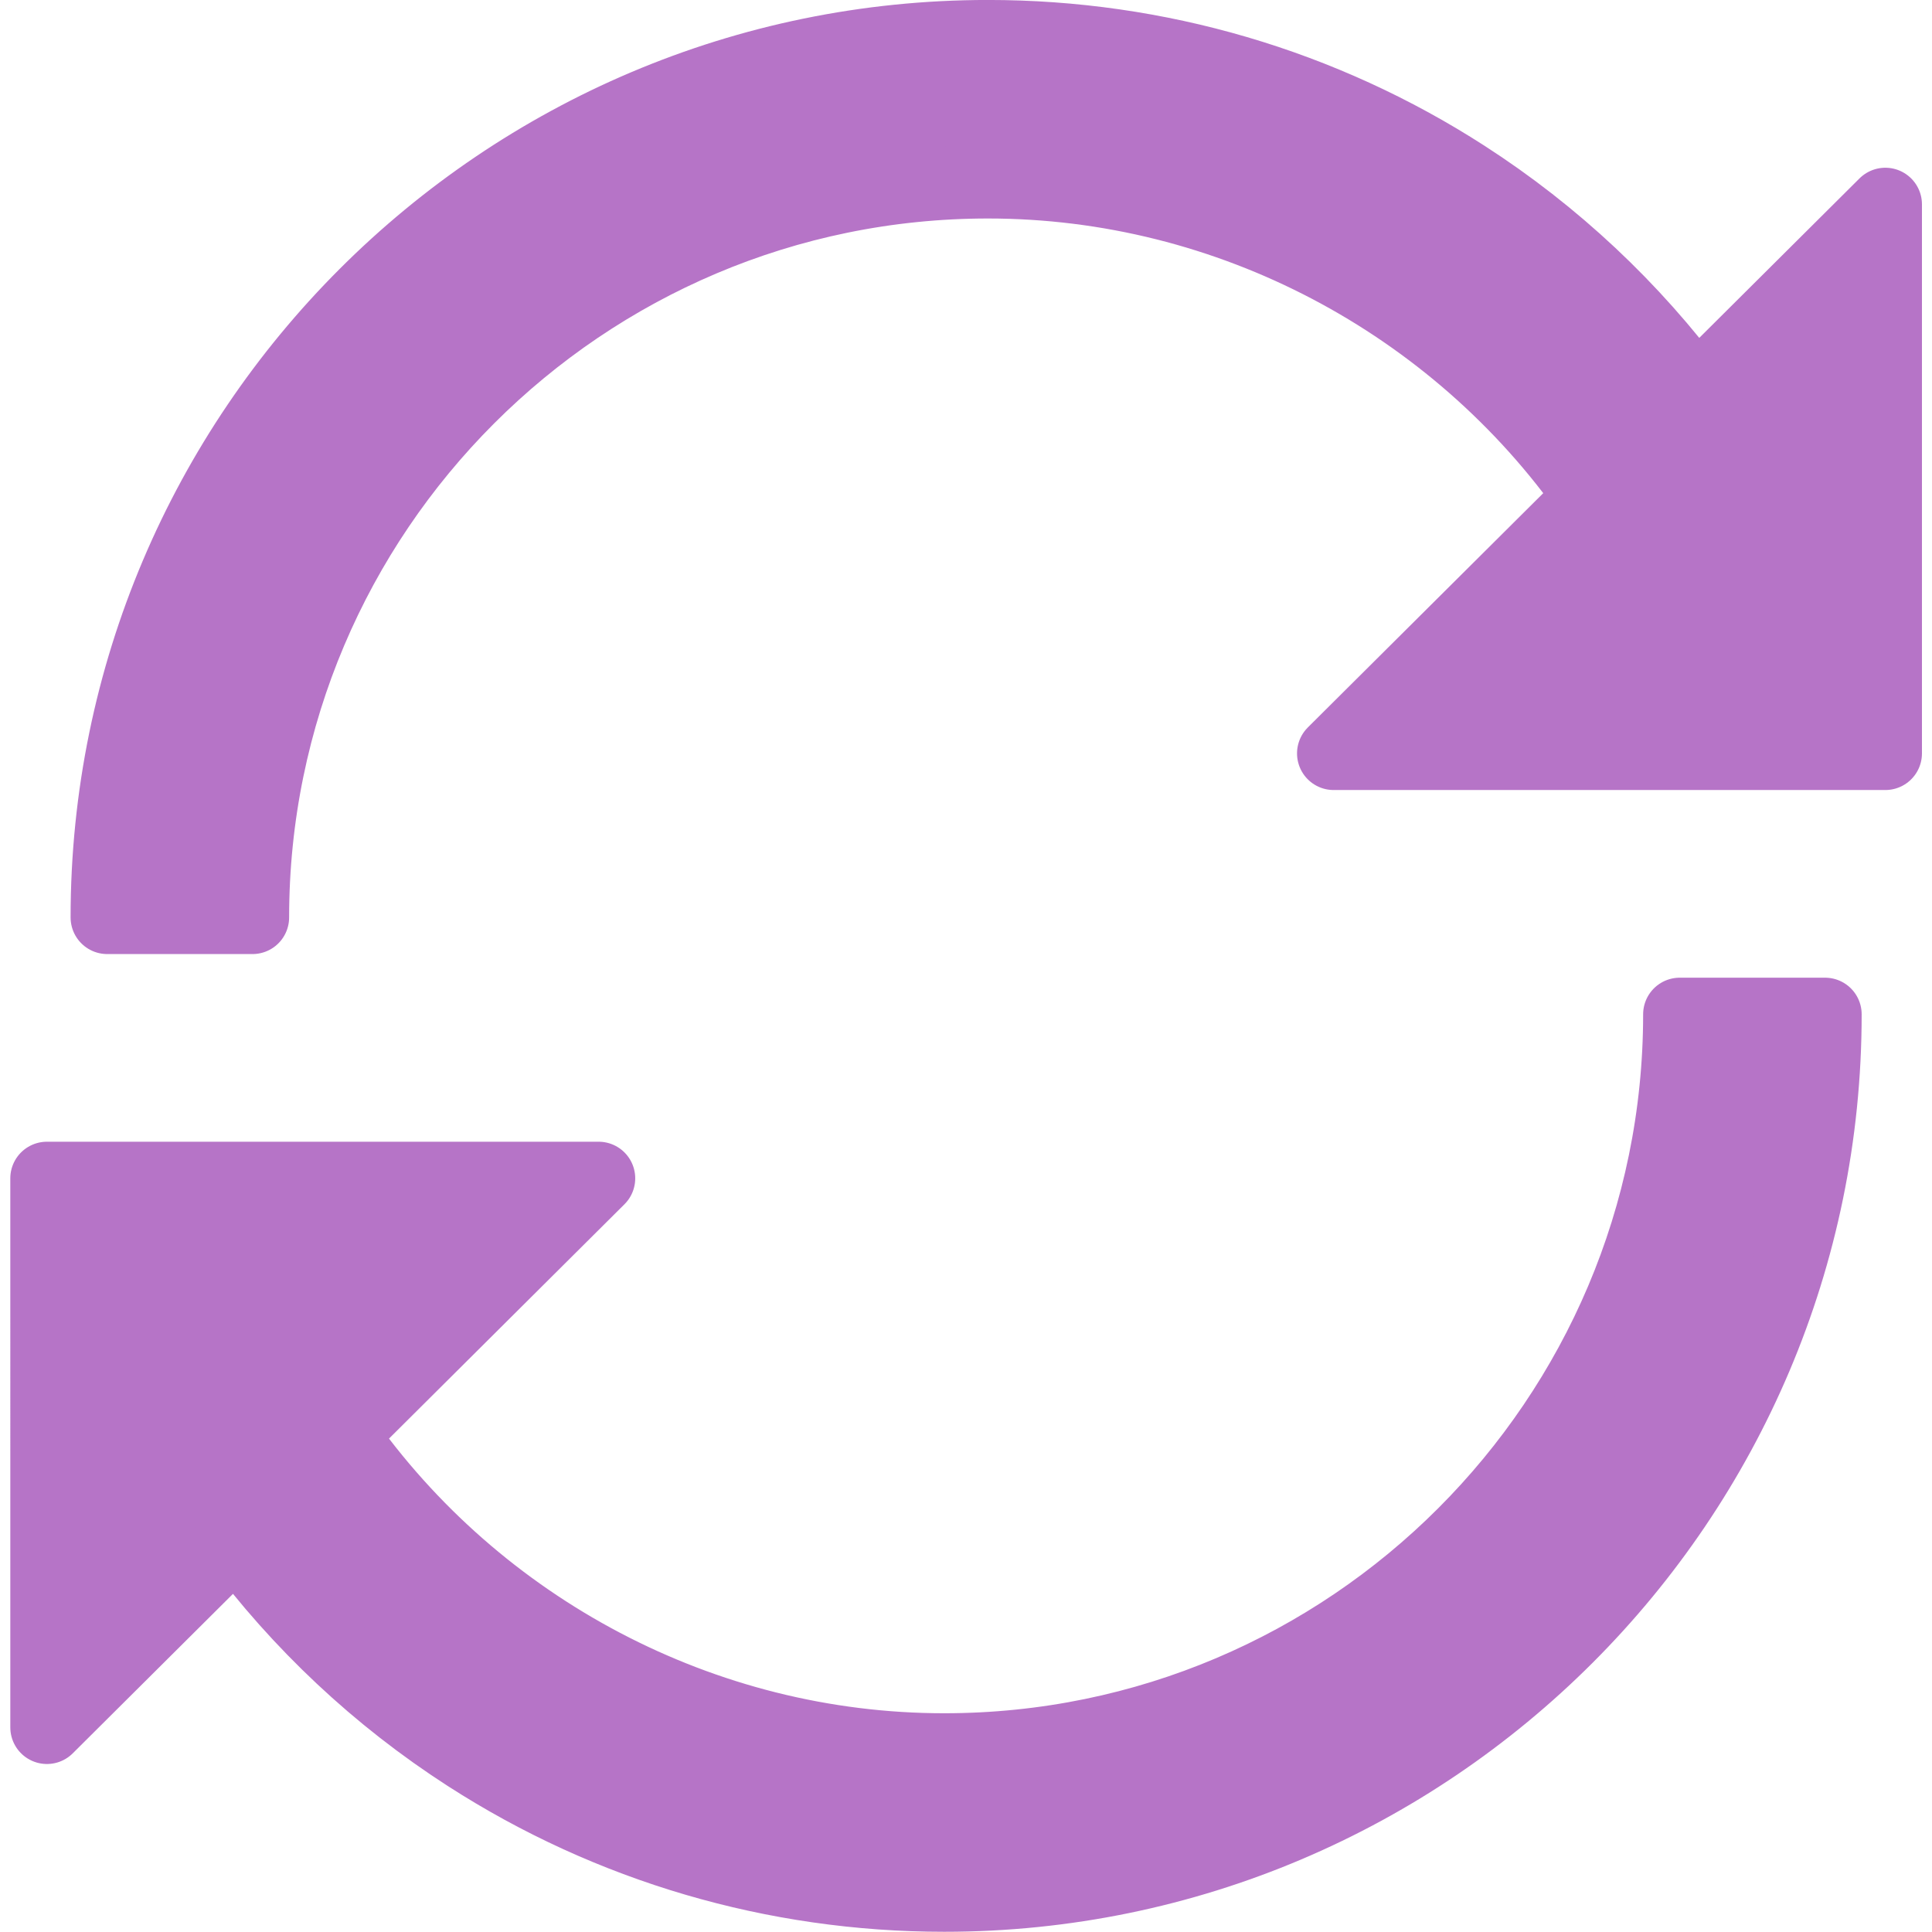 <?xml version="1.0" encoding="UTF-8" standalone="no"?>
<!-- Generator: Adobe Illustrator 19.0.0, SVG Export Plug-In . SVG Version: 6.00 Build 0)  -->

<svg
   xmlns:dc="http://purl.org/dc/elements/1.1/"
   xmlns:cc="http://creativecommons.org/ns#"
   xmlns:rdf="http://www.w3.org/1999/02/22-rdf-syntax-ns#"
   xmlns:svg="http://www.w3.org/2000/svg"
   xmlns="http://www.w3.org/2000/svg"
   xmlns:sodipodi="http://sodipodi.sourceforge.net/DTD/sodipodi-0.dtd"
   xmlns:inkscape="http://www.inkscape.org/namespaces/inkscape"
   version="1.1"
   id="Layer_1"
   x="0px"
   y="0px"
   viewBox="0 0 383.748 383.748"
   style="enable-background:new 0 0 383.748 383.748;"
   xml:space="preserve"
   sodipodi:docname="refresh.svg"
   inkscape:version="0.92.5 (2060ec1f9f, 2020-04-08)"><defs
   id="defs30330" /><sodipodi:namedview
   pagecolor="#ffffff"
   bordercolor="#666666"
   borderopacity="1"
   objecttolerance="10"
   gridtolerance="10"
   guidetolerance="10"
   inkscape:pageopacity="0"
   inkscape:pageshadow="2"
   inkscape:window-width="3768"
   inkscape:window-height="2089"
   id="namedview30328"
   showgrid="false"
   inkscape:zoom="1.7394457"
   inkscape:cx="828.85516"
   inkscape:cy="-72.647395"
   inkscape:window-x="72"
   inkscape:window-y="34"
   inkscape:window-maximized="1"
   inkscape:current-layer="Layer_1" />
<g
   id="g30295"
   transform="matrix(-0.962,0,0,0.962,376.482,7.266)"
   style="fill:#b674c7;fill-opacity:1;stroke:#b674c7;stroke-width:15.12;stroke-miterlimit:4;stroke-dasharray:none;stroke-opacity:1;stroke-linecap:round;stroke-linejoin:round">
	<path
   d="M 62.772,95.042 C 90.904,54.899 137.496,30 187.343,30 c 83.743,0 151.874,68.13 151.874,151.874 h 30 C 369.217,81.588 287.629,0 187.343,0 152.305,0 118.282,9.989 88.952,28.888 70.368,40.862 54.245,56.032 41.221,73.593 L 2.081,34.641 v 113.365 h 113.91 z"
   id="path30291"
   inkscape:connector-curvature="0"
   style="fill:#b674c7;fill-opacity:1;stroke:#b674c7;stroke-width:15.12;stroke-miterlimit:4;stroke-dasharray:none;stroke-opacity:1;stroke-linecap:round;stroke-linejoin:round" />
	<path
   d="m 381.667,235.742 h -113.91 l 53.219,52.965 c -28.132,40.142 -74.724,65.042 -124.571,65.042 -83.744,0 -151.874,-68.13 -151.874,-151.874 h -30 c 0,100.286 81.588,181.874 181.874,181.874 35.038,0 69.062,-9.989 98.391,-28.888 18.584,-11.975 34.707,-27.145 47.731,-44.706 l 39.139,38.952 V 235.742 Z"
   id="path30293"
   inkscape:connector-curvature="0"
   style="fill:#b674c7;fill-opacity:1;stroke:#b674c7;stroke-width:15.12;stroke-miterlimit:4;stroke-dasharray:none;stroke-opacity:1;stroke-linecap:round;stroke-linejoin:round" />
</g>
<g
   id="g30297"
   transform="matrix(-0.962,0,0,0.962,376.482,7.266)">
</g>
<g
   id="g30299"
   transform="matrix(-0.962,0,0,0.962,376.482,7.266)">
</g>
<g
   id="g30301"
   transform="matrix(-0.962,0,0,0.962,376.482,7.266)">
</g>
<g
   id="g30303"
   transform="matrix(-0.962,0,0,0.962,376.482,7.266)">
</g>
<g
   id="g30305"
   transform="matrix(-0.962,0,0,0.962,376.482,7.266)">
</g>
<g
   id="g30307"
   transform="matrix(-0.962,0,0,0.962,376.482,7.266)">
</g>
<g
   id="g30309"
   transform="matrix(-0.962,0,0,0.962,376.482,7.266)">
</g>
<g
   id="g30311"
   transform="matrix(-0.962,0,0,0.962,376.482,7.266)">
</g>
<g
   id="g30313"
   transform="matrix(-0.962,0,0,0.962,376.482,7.266)">
</g>
<g
   id="g30315"
   transform="matrix(-0.962,0,0,0.962,376.482,7.266)">
</g>
<g
   id="g30317"
   transform="matrix(-0.962,0,0,0.962,376.482,7.266)">
</g>
<g
   id="g30319"
   transform="matrix(-0.962,0,0,0.962,376.482,7.266)">
</g>
<g
   id="g30321"
   transform="matrix(-0.962,0,0,0.962,376.482,7.266)">
</g>
<g
   id="g30323"
   transform="matrix(-0.962,0,0,0.962,376.482,7.266)">
</g>
<g
   id="g30325"
   transform="matrix(-0.962,0,0,0.962,376.482,7.266)">
</g>
</svg>